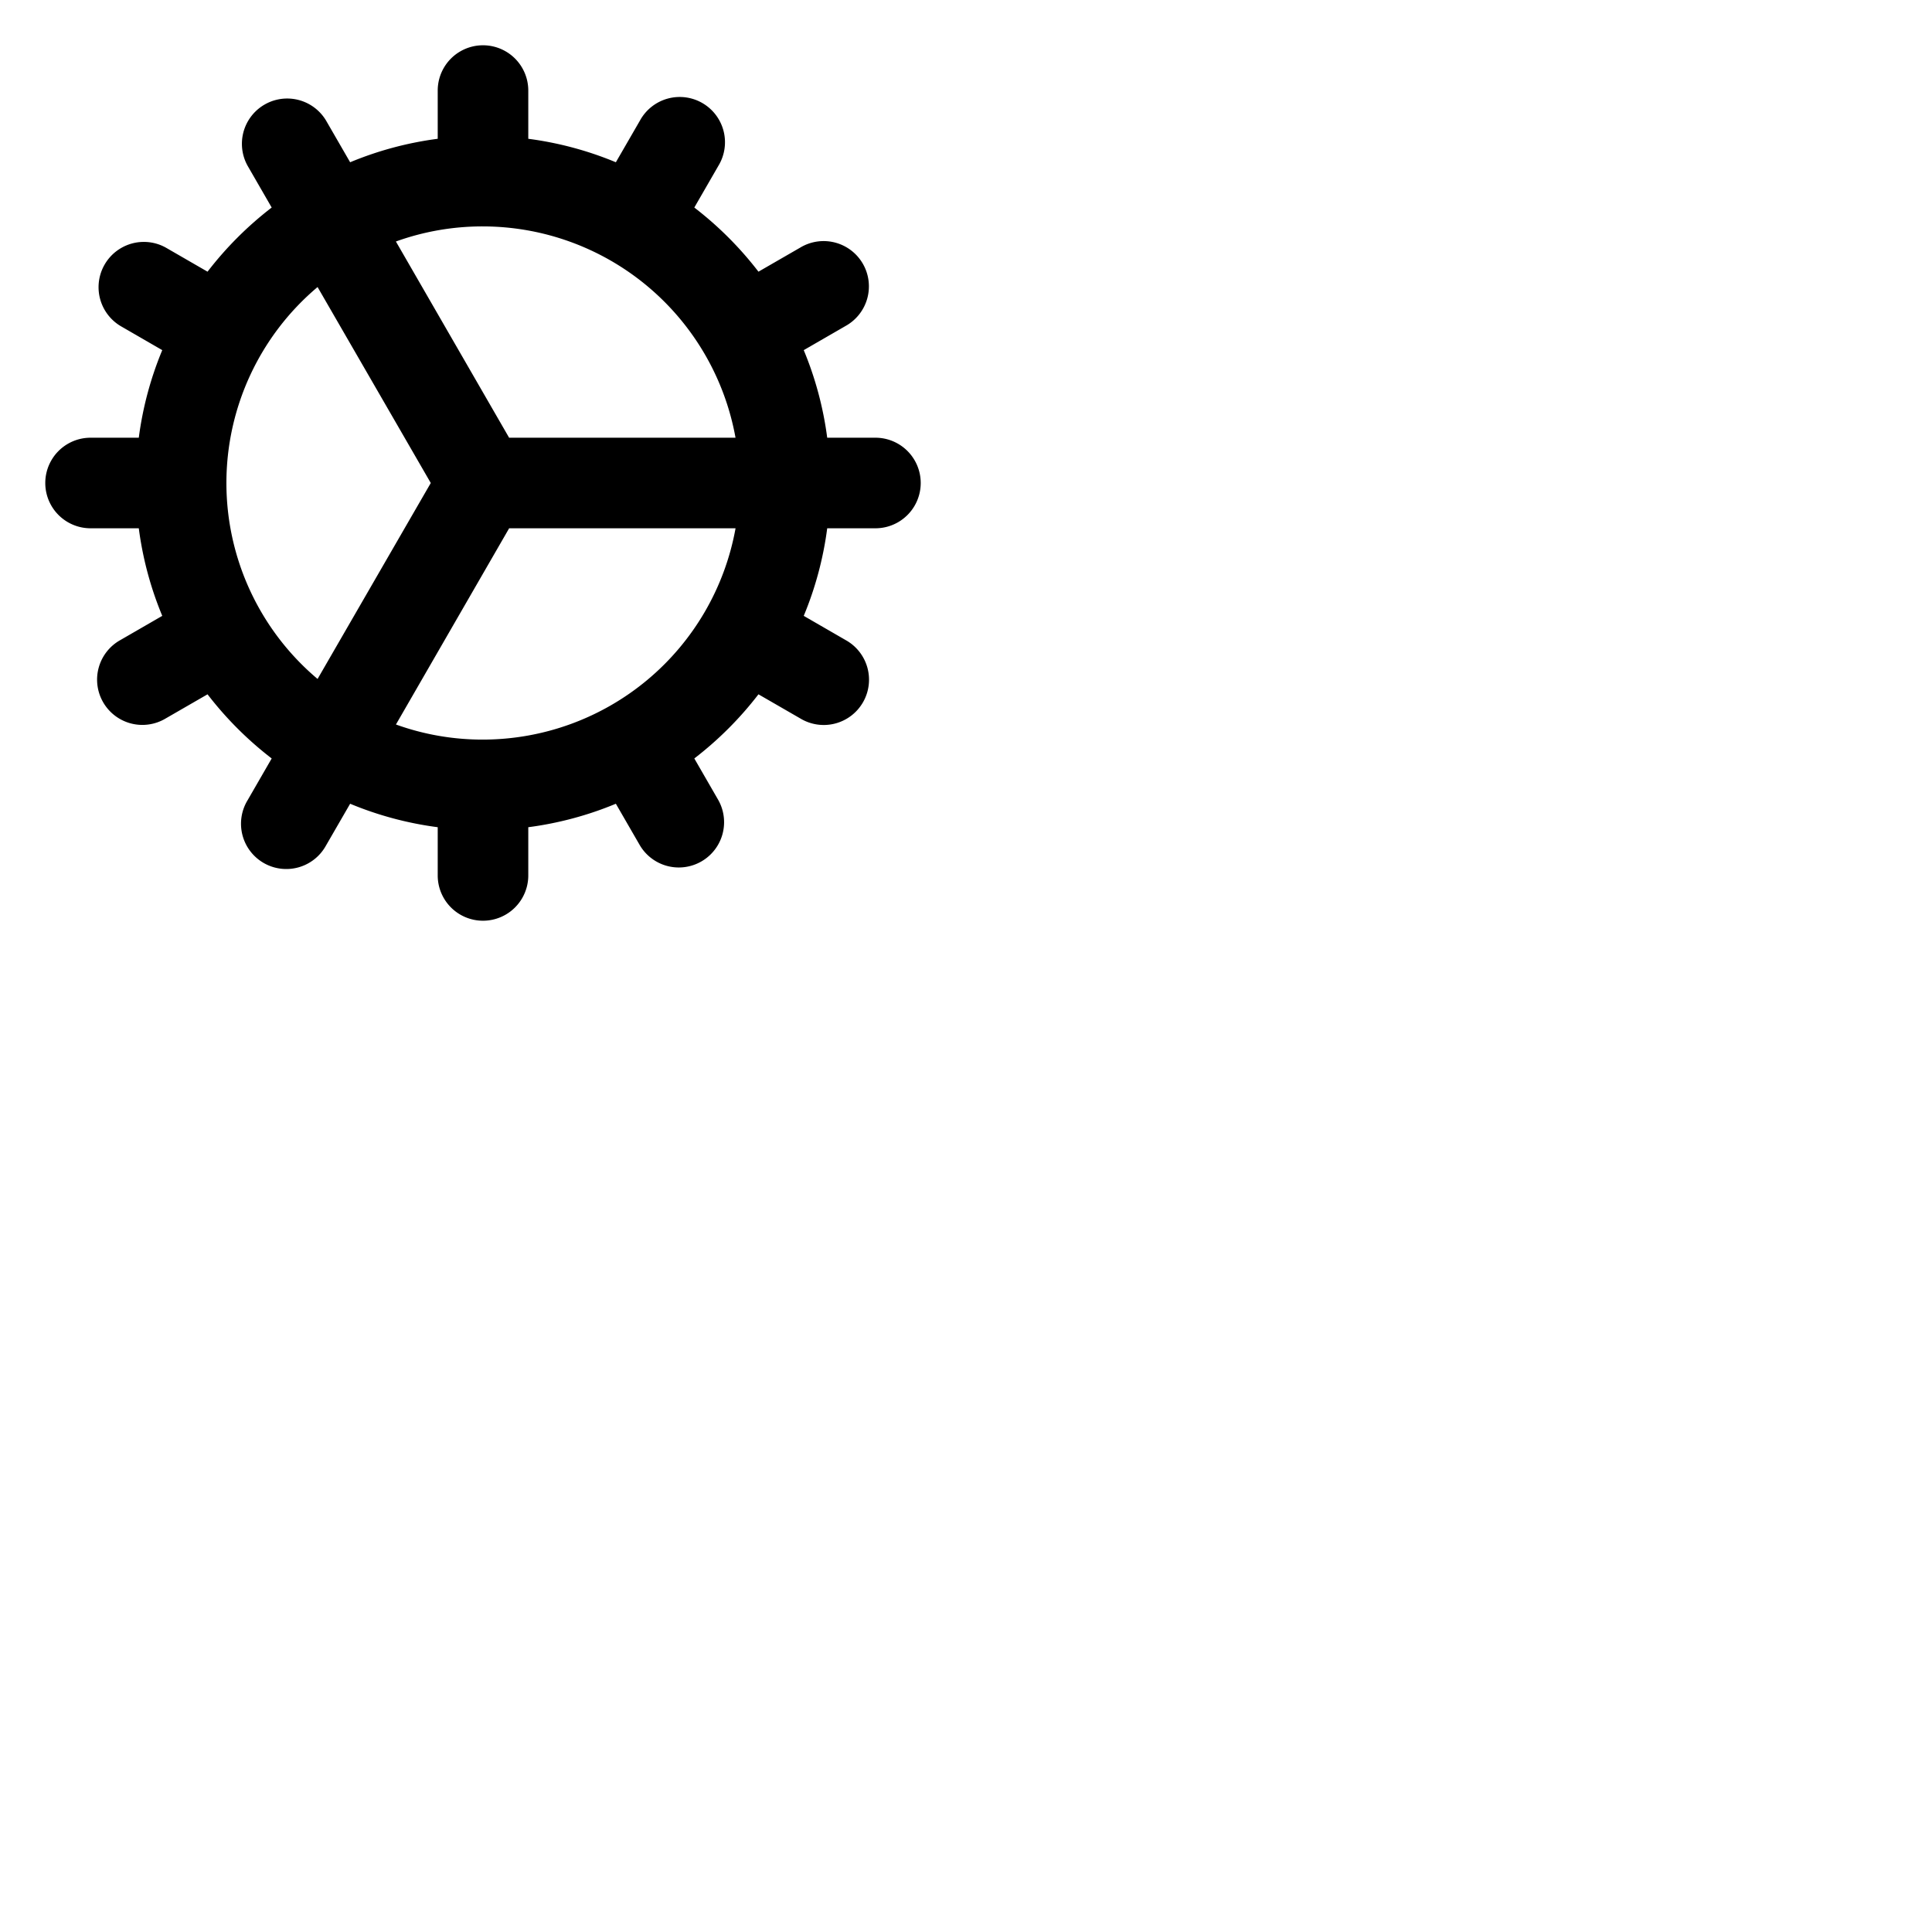 <svg xmlns="http://www.w3.org/2000/svg" version="1.1" viewBox="0 0 512 512" fill="currentColor"><path fill="currentColor" d="M232 116h-12.78A91.1 91.1 0 0 0 213 92.79l11.08-6.4a12 12 0 1 0-12-20.78L201 72a92.85 92.85 0 0 0-17-17l6.41-11.11a12 12 0 1 0-20.78-12L163.21 43A91.1 91.1 0 0 0 140 36.78V24a12 12 0 0 0-24 0v12.78A91.1 91.1 0 0 0 92.79 43l-6.4-11.08a12 12 0 0 0-20.78 12L72 55a92.85 92.85 0 0 0-17 17l-11.07-6.39a12 12 0 0 0-12 20.78L43 92.79A91.1 91.1 0 0 0 36.78 116H24a12 12 0 0 0 0 24h12.78A91.1 91.1 0 0 0 43 163.21l-11.08 6.4a12 12 0 1 0 12 20.78L55 184a92.85 92.85 0 0 0 17 17l-6.41 11.11a12 12 0 1 0 20.78 12L92.79 213a91.1 91.1 0 0 0 23.21 6.22V232a12 12 0 0 0 24 0v-12.78a91.1 91.1 0 0 0 23.21-6.22l6.4 11.08a12 12 0 0 0 20.78-12L184 201a92.85 92.85 0 0 0 17-17l11.11 6.41a12 12 0 1 0 12-20.78L213 163.21a91.1 91.1 0 0 0 6.22-23.21H232a12 12 0 0 0 0-24M128 60a68.1 68.1 0 0 1 66.92 56h-60l-30-52A67.61 67.61 0 0 1 128 60m-68 68a67.9 67.9 0 0 1 24.16-51.93l30 51.93l-30 51.93A67.9 67.9 0 0 1 60 128m68 68a67.61 67.61 0 0 1-23.07-4l30-52h60A68.1 68.1 0 0 1 128 196"/></svg>